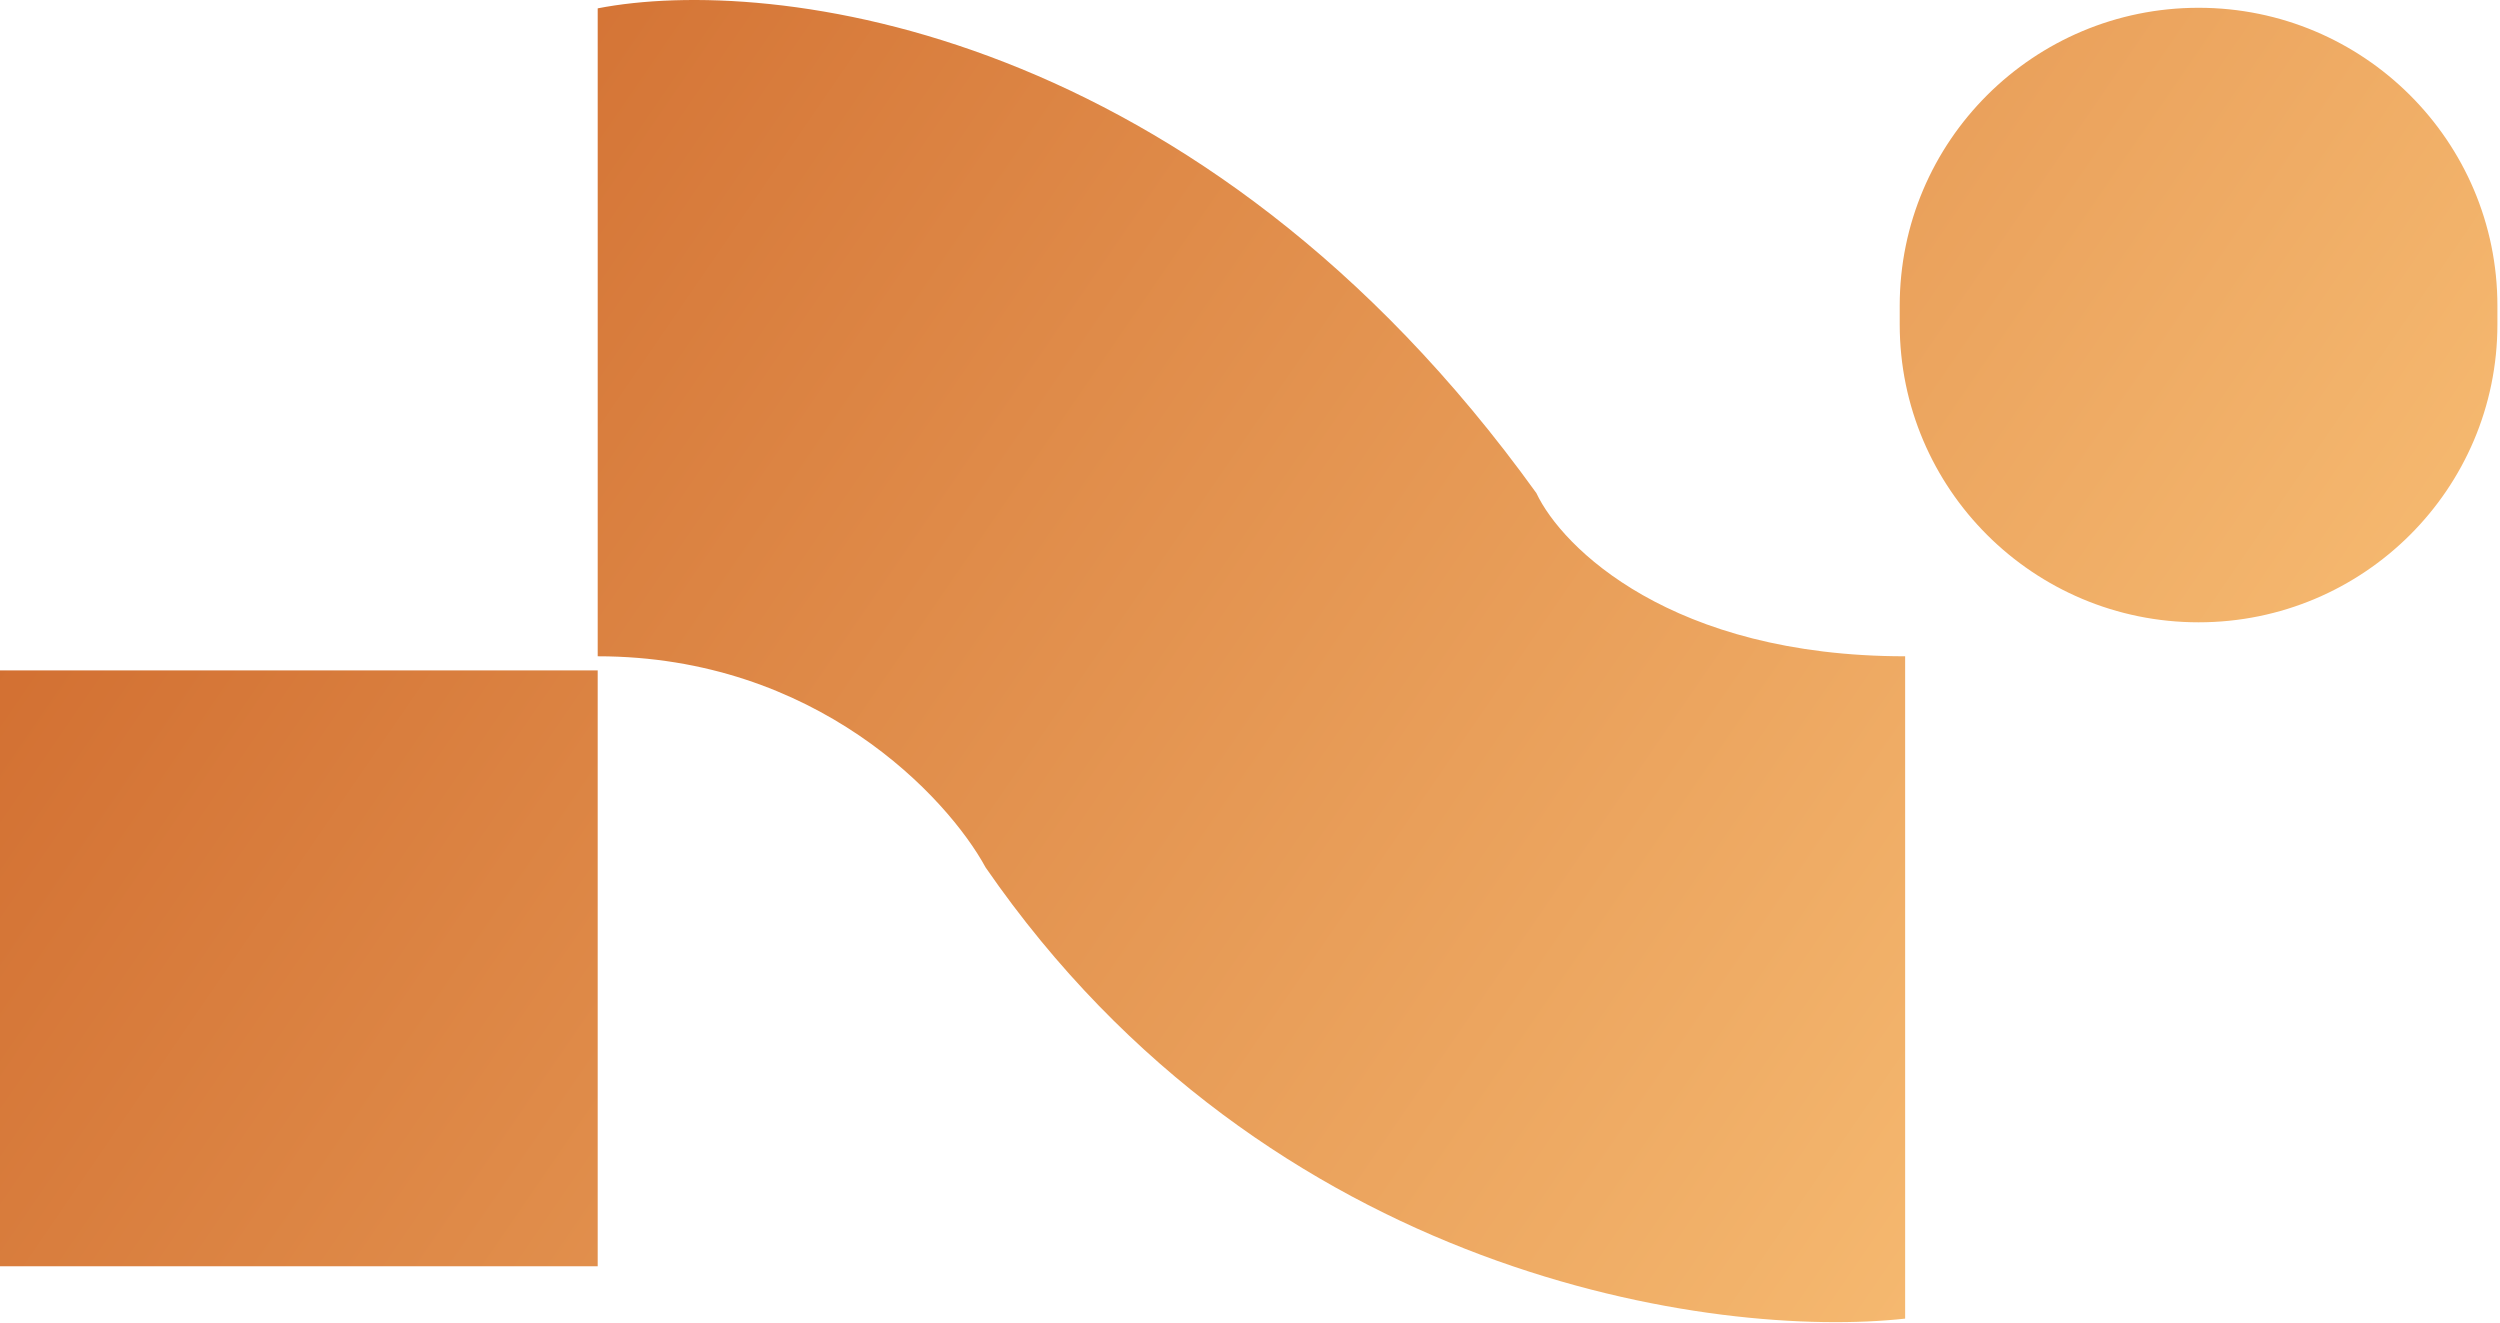 <svg width="342" height="181" viewBox="0 0 342 181" fill="none" xmlns="http://www.w3.org/2000/svg">
<path fill-rule="evenodd" clip-rule="evenodd" d="M210.177 67.457C164.054 3.376 105.351 -3.453 81.765 1.143V89.78C111.641 89.78 129.592 109.04 134.833 118.67C173.619 174.872 234.855 183.233 260.624 180.387V89.78C228.653 89.78 213.671 74.898 210.177 67.457ZM0 91.709H81.764V173.229H0V91.709ZM300.763 1.065C278.185 1.065 259.881 19.314 259.881 41.825V44.373C259.881 66.883 278.185 85.132 300.763 85.132C323.342 85.132 341.645 66.883 341.645 44.372V41.825C341.645 19.314 323.342 1.065 300.763 1.065Z" fill="url(#paint0_linear_1_2253)"/>
<defs>
<linearGradient id="paint0_linear_1_2253" x1="21.719" y1="-26.748" x2="344.324" y2="194.51" gradientUnits="userSpaceOnUse">
<stop stop-color="#CC6327"/>
<stop offset="1" stop-color="#FFCD81"/>
</linearGradient>
</defs>
</svg>
